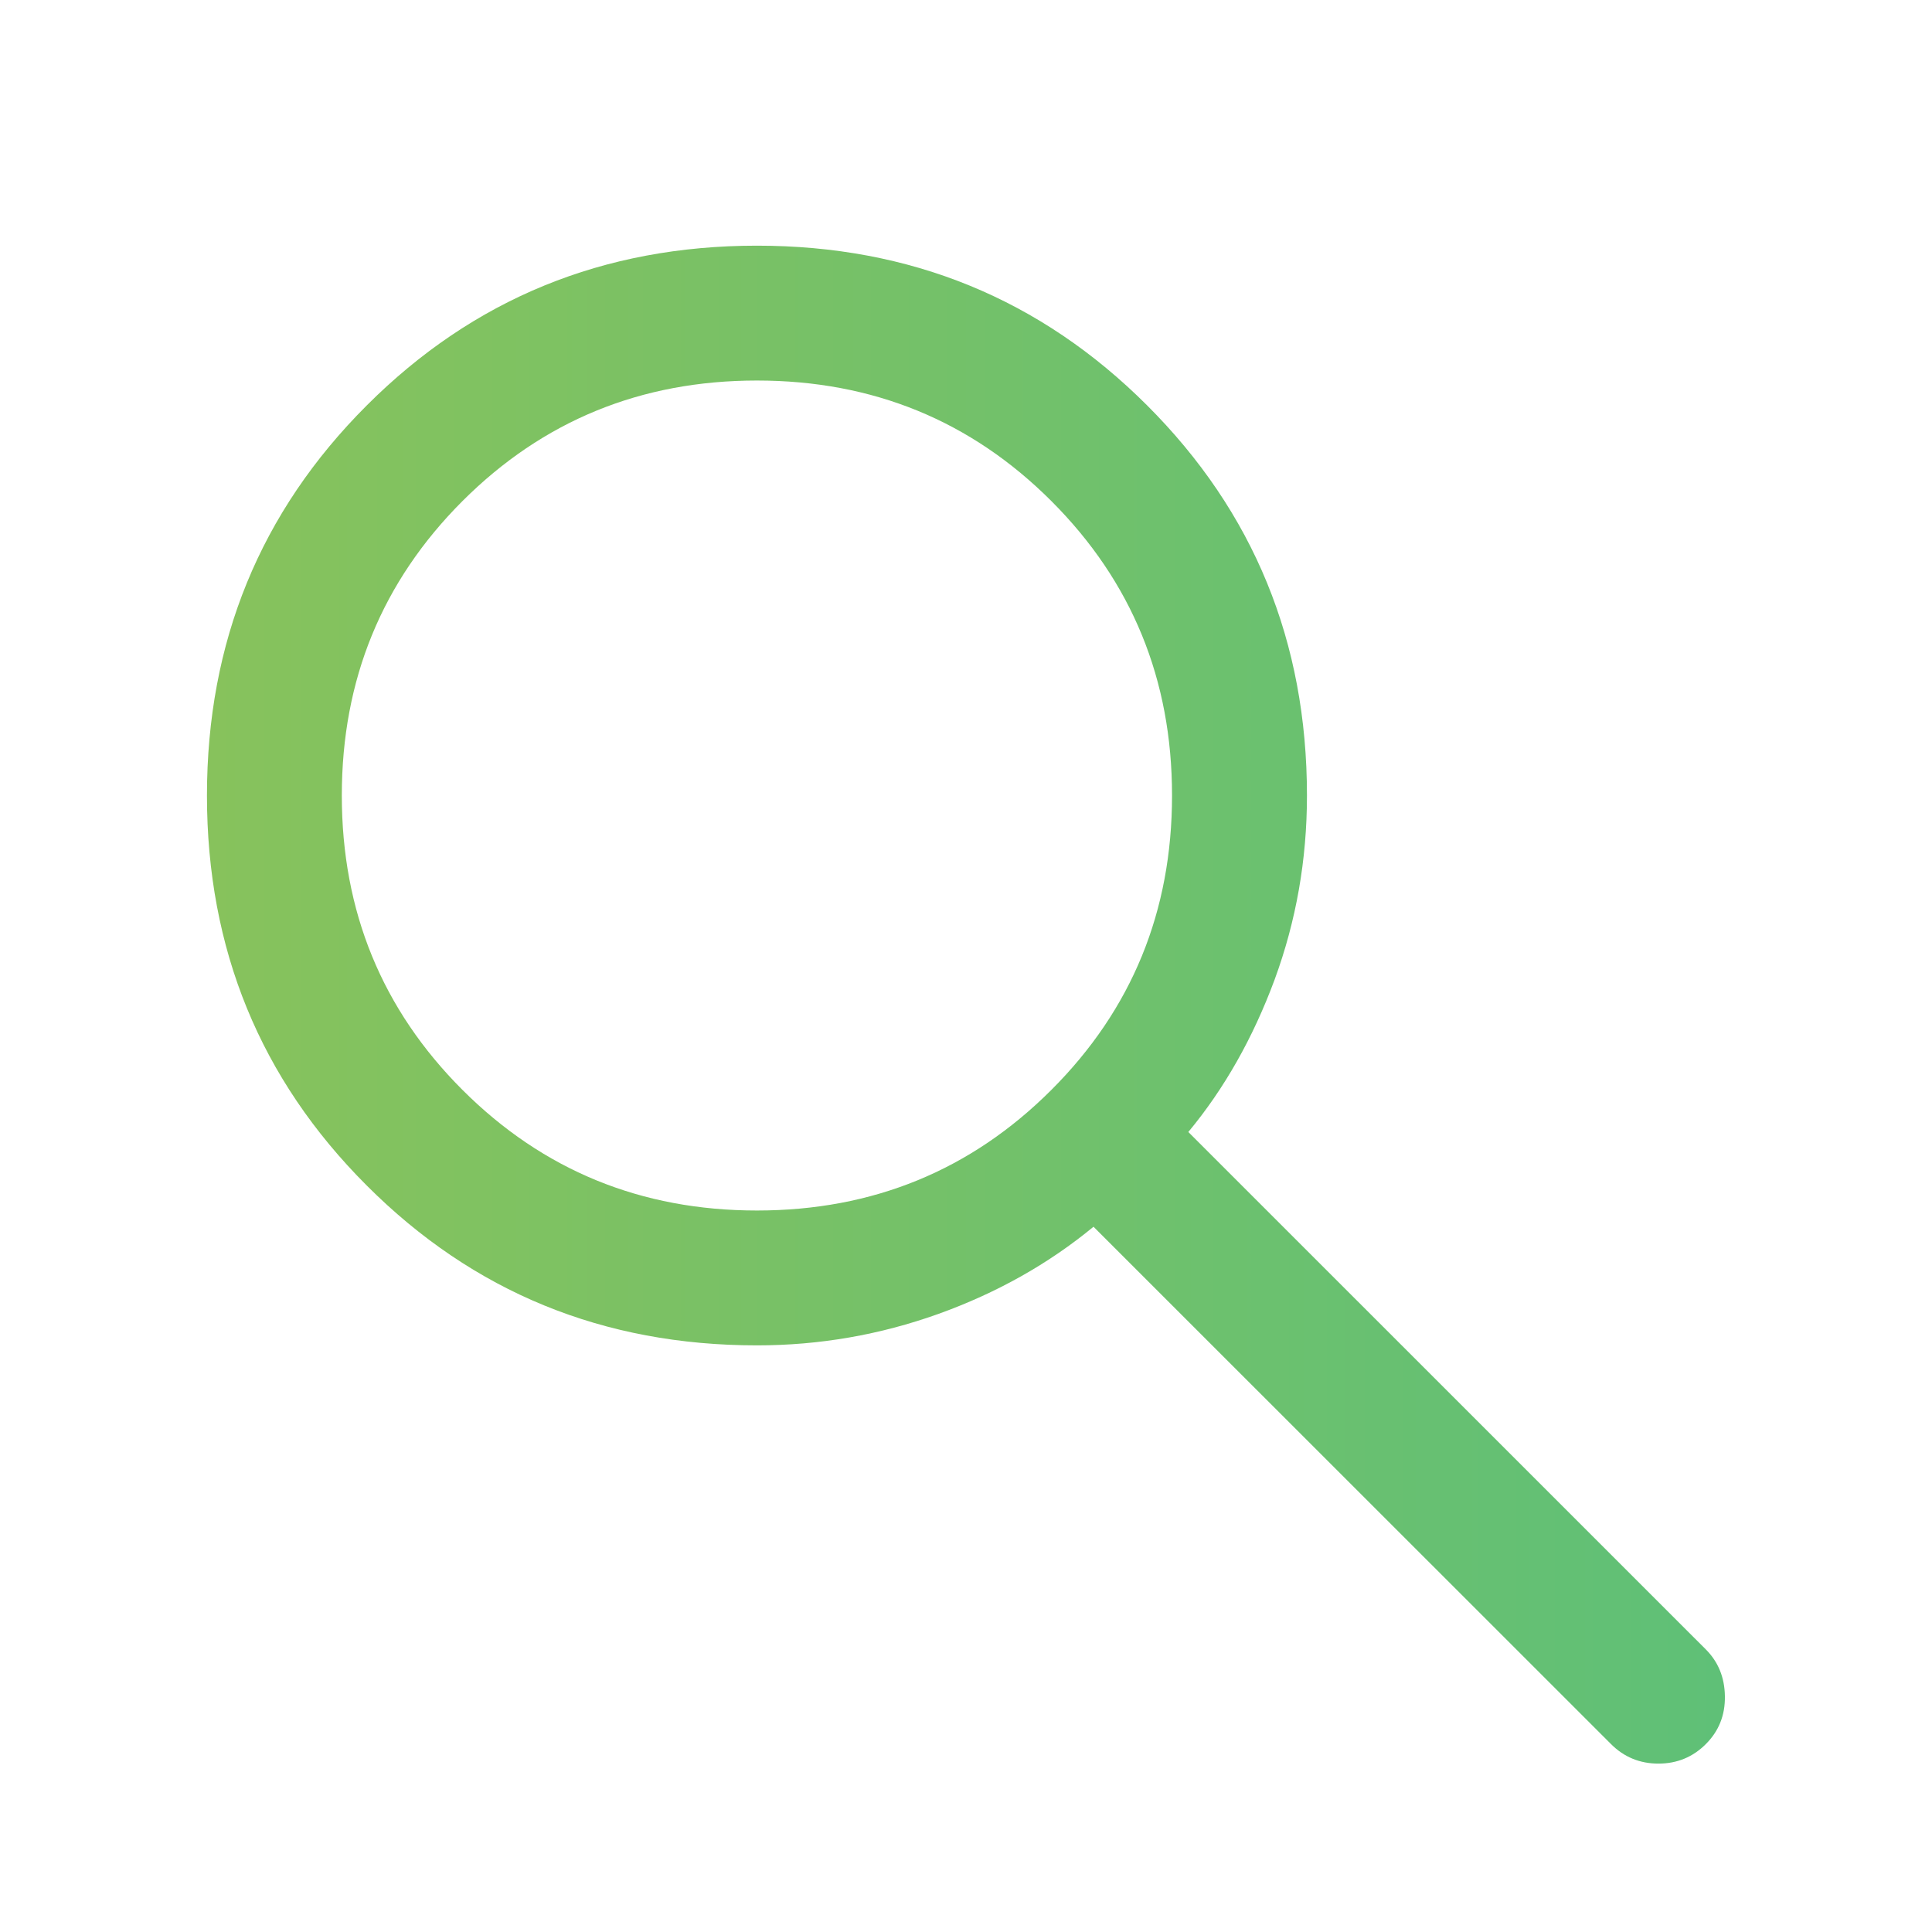 <svg width="25" height="25" viewBox="0 0 25 25" fill="none" xmlns="http://www.w3.org/2000/svg">
<path d="M9.795 17.409C7.807 17.409 6.124 16.72 4.746 15.341C3.367 13.963 2.678 12.281 2.678 10.294C2.678 8.307 3.367 6.624 4.746 5.246C6.124 3.868 7.807 3.179 9.795 3.179C11.782 3.179 13.465 3.868 14.844 5.246C16.223 6.624 16.912 8.307 16.912 10.294C16.912 11.125 16.772 11.918 16.494 12.675C16.214 13.431 15.842 14.088 15.377 14.648L22.073 21.343C22.234 21.504 22.317 21.706 22.32 21.95C22.324 22.194 22.242 22.4 22.073 22.569C21.905 22.737 21.7 22.821 21.46 22.821C21.22 22.821 21.015 22.737 20.847 22.569L14.15 15.874C13.568 16.354 12.899 16.73 12.143 17.002C11.386 17.273 10.604 17.409 9.795 17.409ZM9.795 15.664C11.294 15.664 12.565 15.143 13.605 14.103C14.646 13.063 15.166 11.793 15.166 10.294C15.166 8.794 14.646 7.525 13.605 6.484C12.565 5.444 11.294 4.924 9.795 4.924C8.295 4.924 7.025 5.444 5.984 6.484C4.944 7.525 4.423 8.794 4.423 10.294C4.423 11.793 4.944 13.063 5.984 14.103C7.025 15.143 8.295 15.664 9.795 15.664Z" fill="url(#paint0_linear_1860_3264)"/>
<defs>
<linearGradient id="paint0_linear_1860_3264" x1="2.678" y1="13" x2="22.321" y2="13" gradientUnits="userSpaceOnUse">
<stop stop-color="#87C25C"/>
<stop offset="1" stop-color="#5FC077"/>
</linearGradient>
</defs>
</svg>
